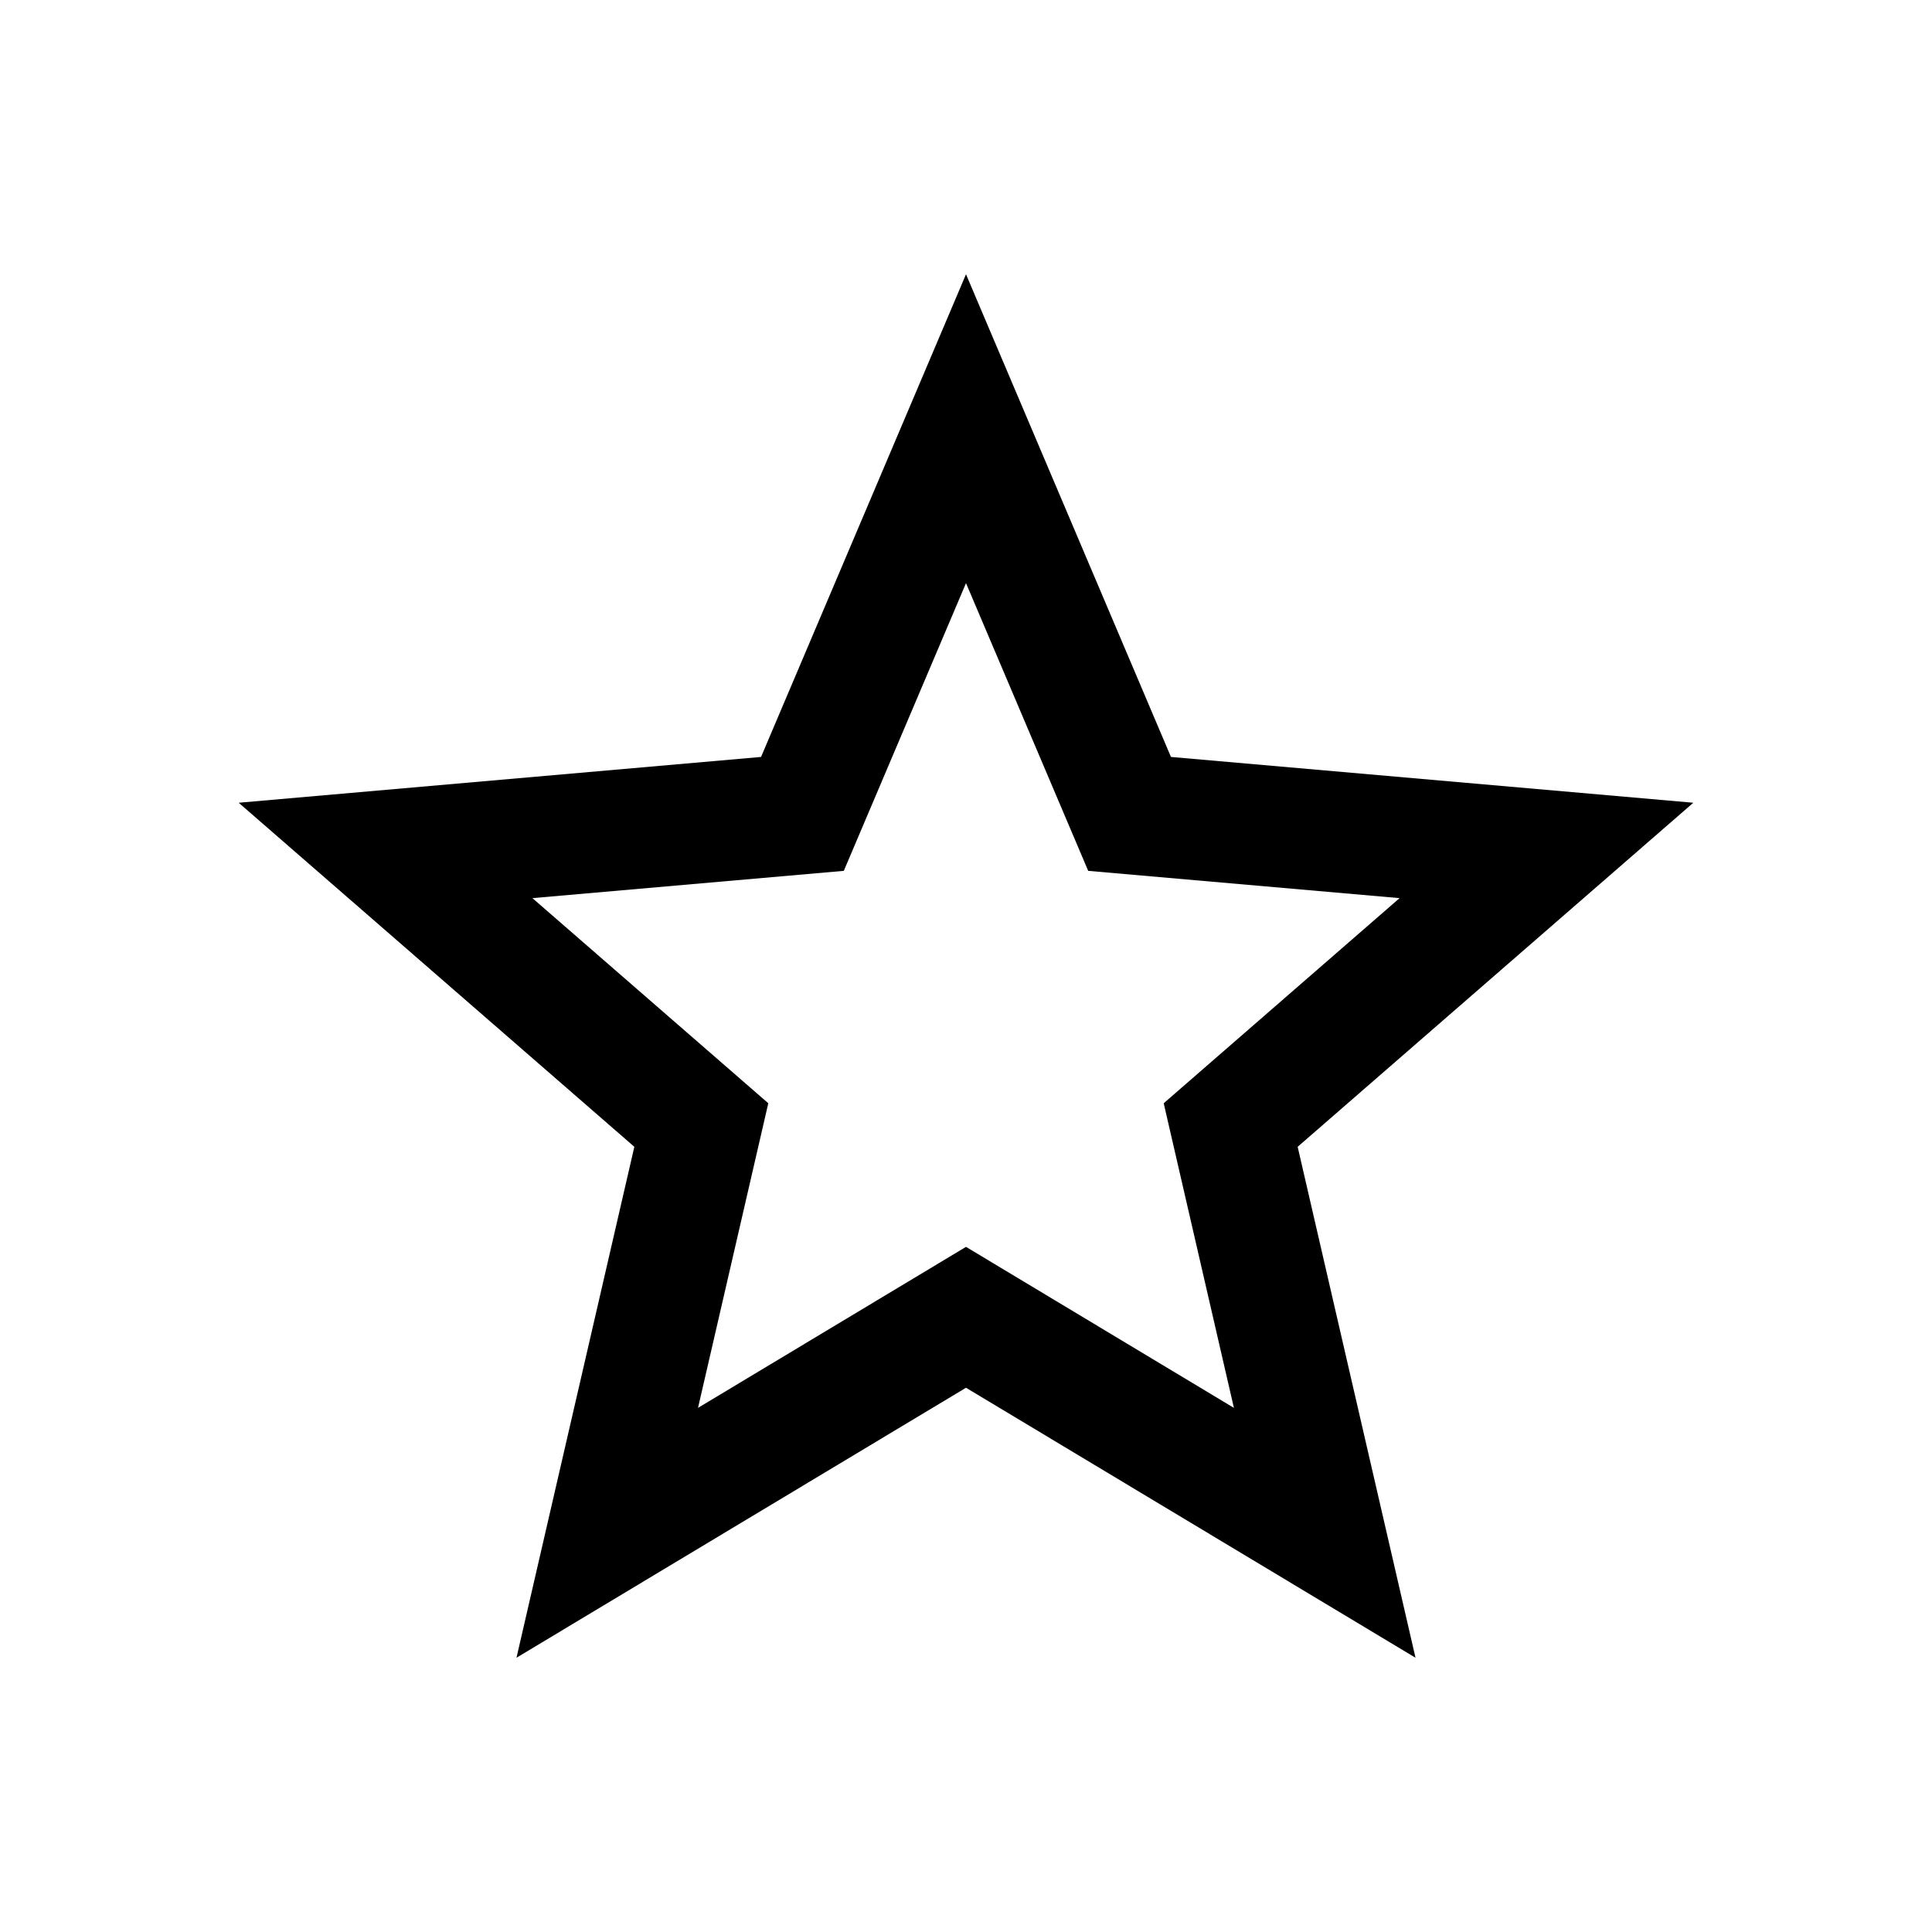 <svg width="24" height="24" viewBox="0 0 24 24" fill="none" xmlns="http://www.w3.org/2000/svg">
<path d="M14.546 9.403L12 3.407L9.454 9.403L2.965 9.972L7.88 14.246L6.416 20.593L12 17.239L17.584 20.593L16.12 14.246L21.035 9.972L14.546 9.403ZM17.386 11.157L14.456 13.705L15.328 17.489L12 15.489L8.671 17.489L9.544 13.705L6.614 11.157L10.482 10.818L12 7.244L13.518 10.818L17.386 11.157Z" fill="black"/>
</svg>
